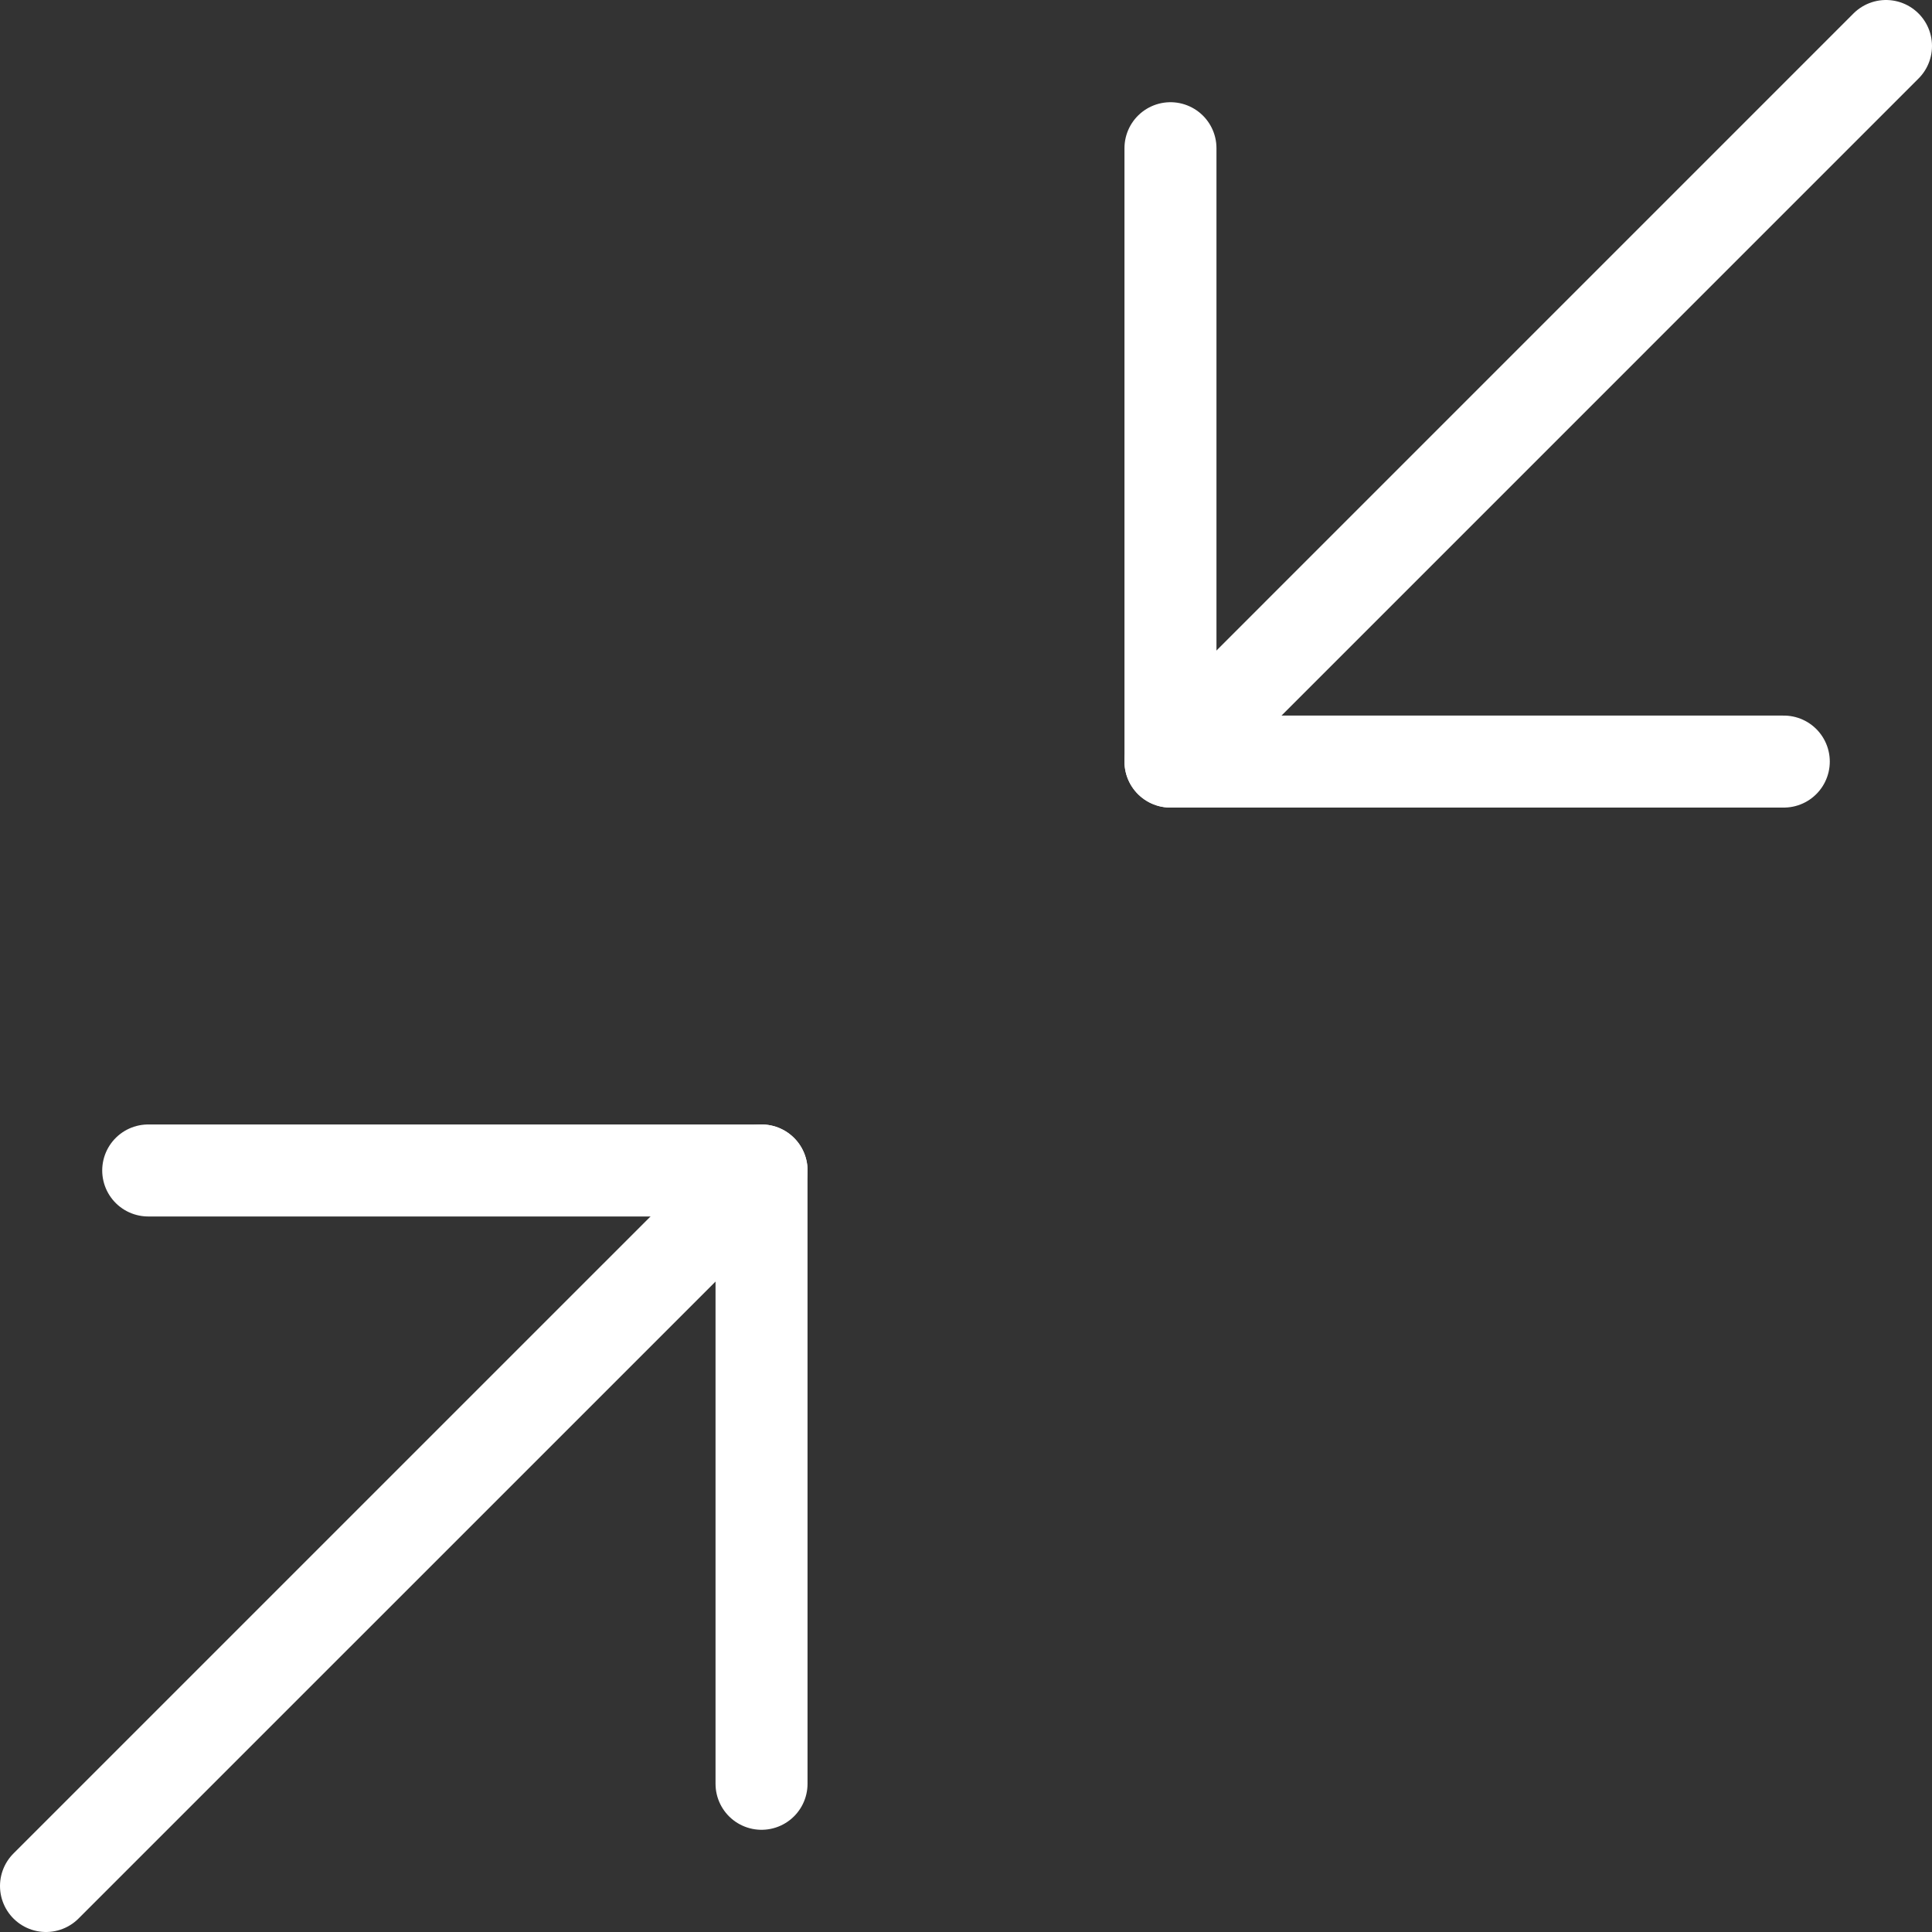 <svg width="42" height="42" viewBox="0 0 42 42" fill="none" xmlns="http://www.w3.org/2000/svg">
<rect x="0" y="0" width="42" height="42" fill="#333333" stroke="none"/>
<path d="M3.222 25.445H16.555V38.778" stroke="white" stroke-width="2" stroke-linecap="round" stroke-linejoin="round"/>
<path d="M38.778 16.556H25.445V3.222" stroke="white" stroke-width="2" stroke-linecap="round" stroke-linejoin="round"/>
<path d="M25.445 16.556L41 1" stroke="white" stroke-width="2" stroke-linecap="round" stroke-linejoin="round"/>
<path d="M1 41L16.556 25.445" stroke="white" stroke-width="2" stroke-linecap="round" stroke-linejoin="round"/>
</svg>
